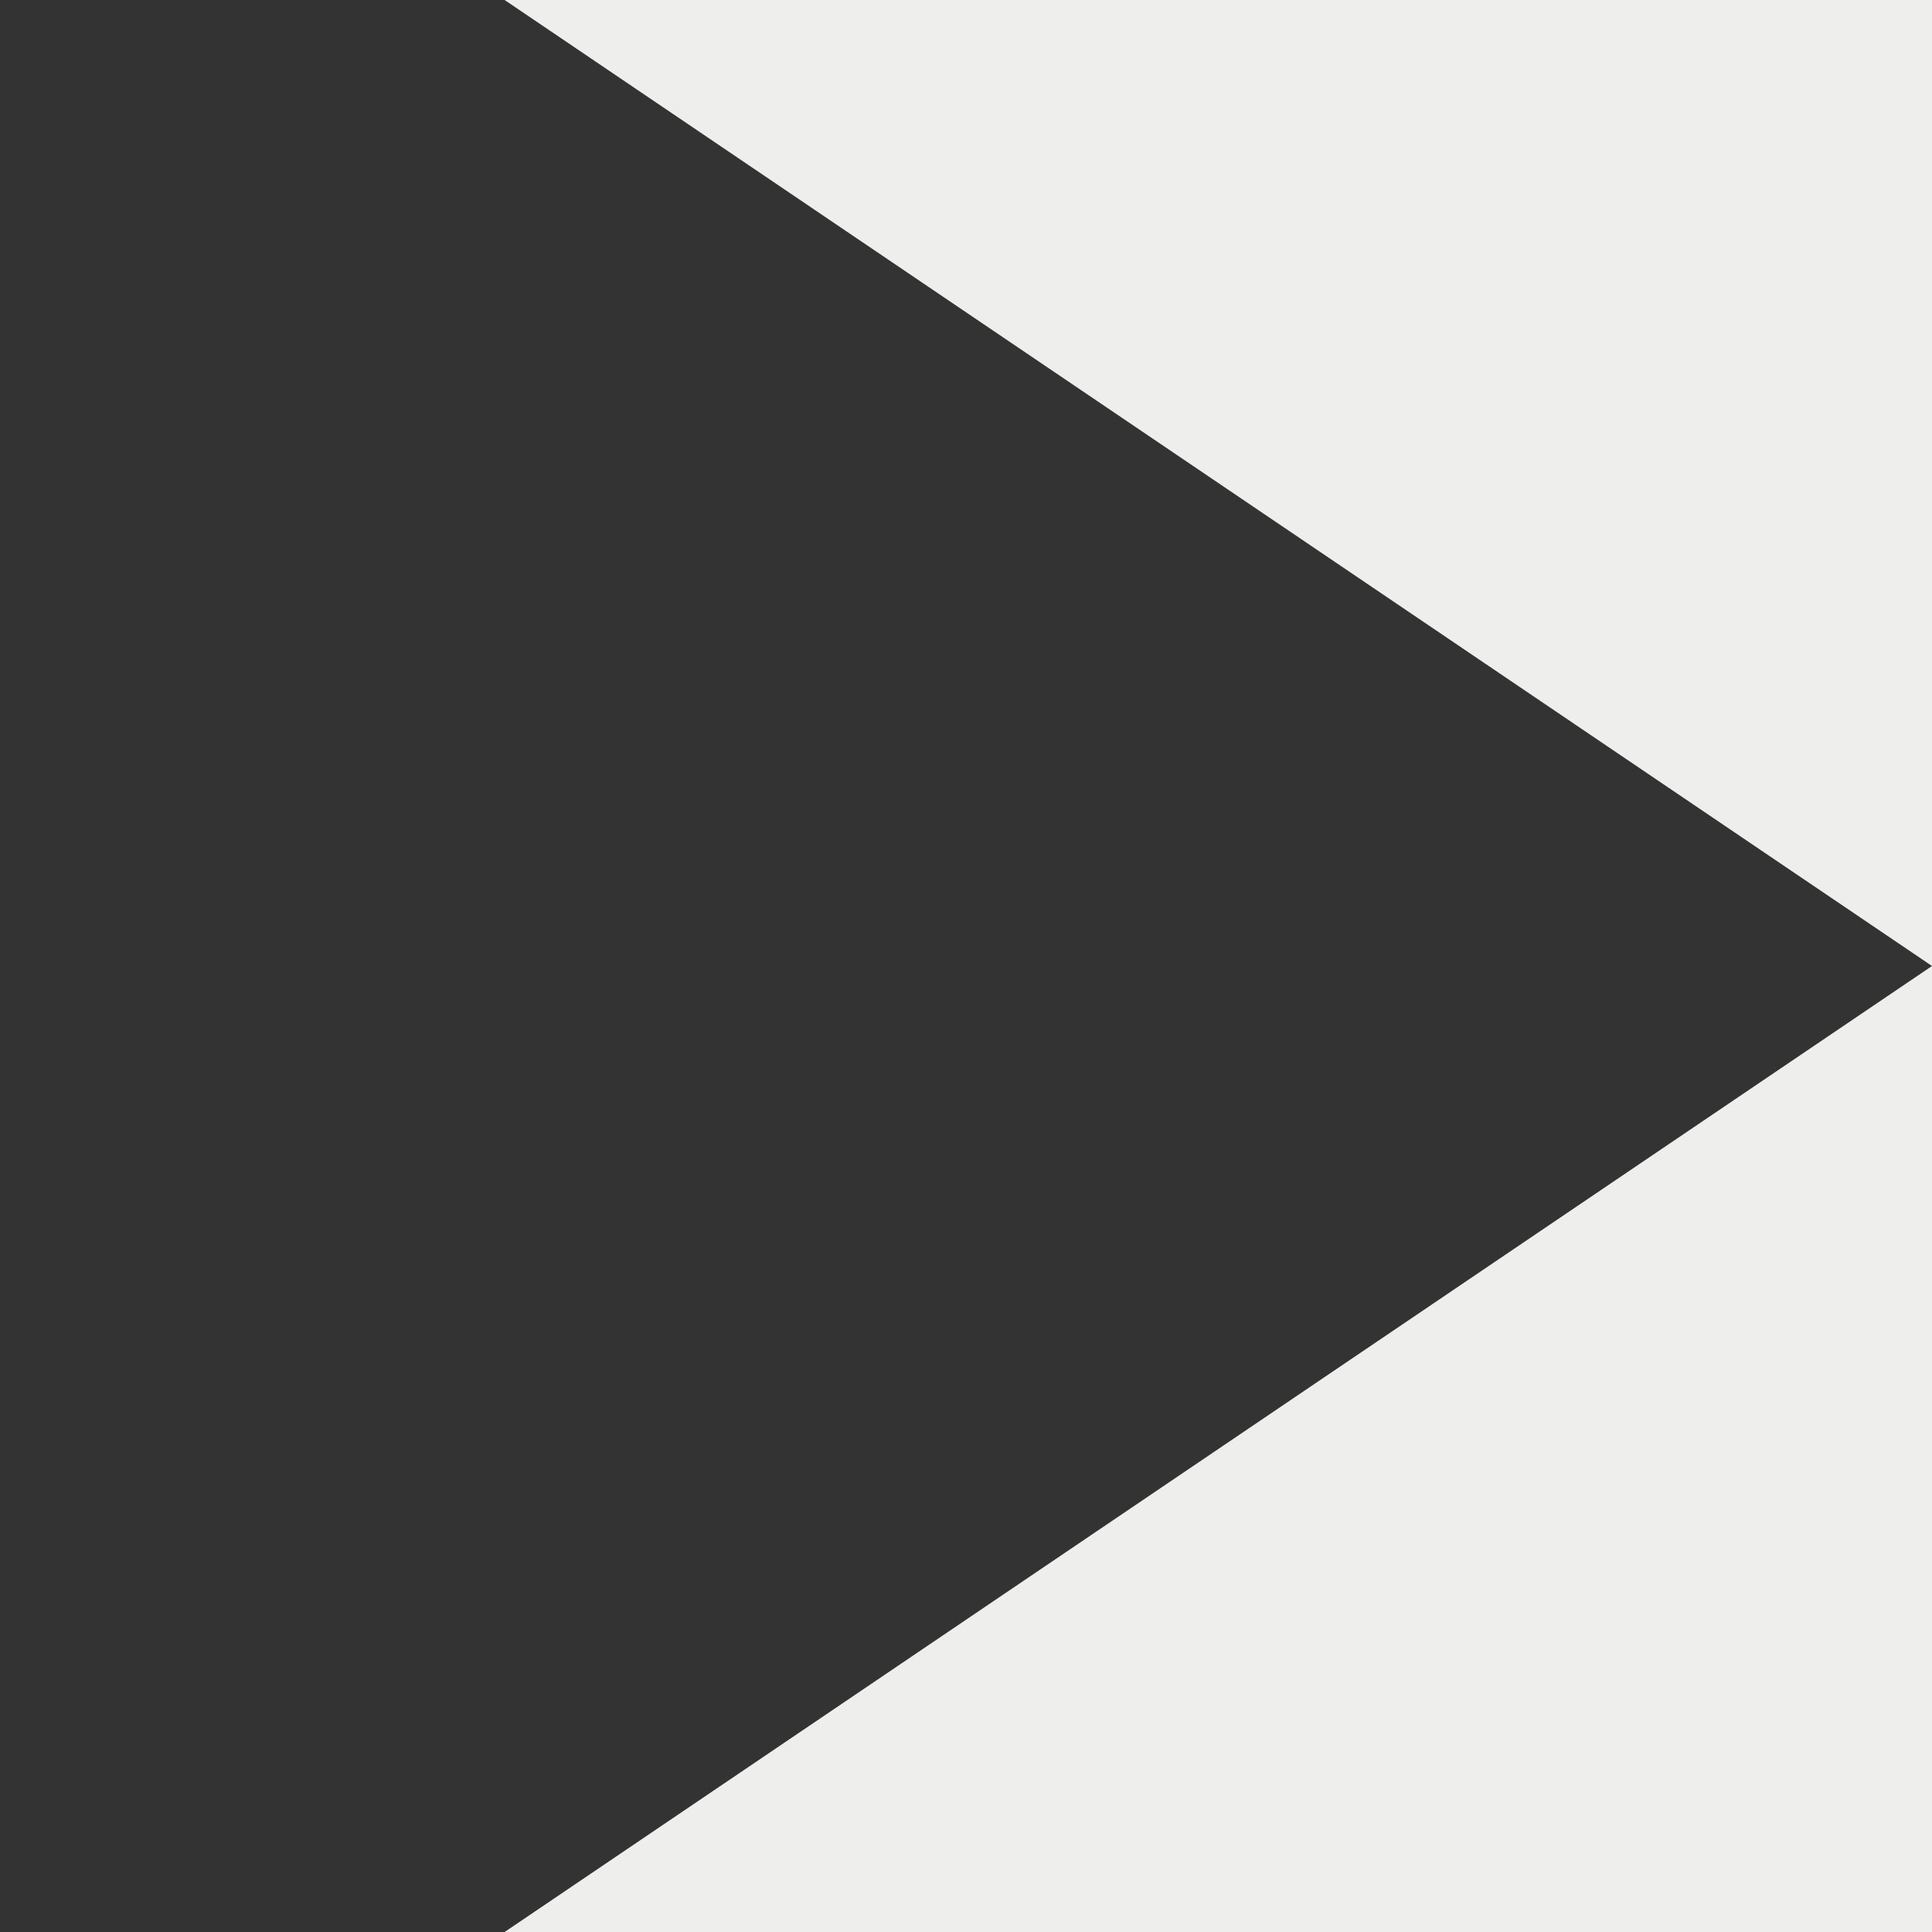 <?xml version="1.0" encoding="UTF-8" standalone="no"?>
<!-- Created with Inkscape (http://www.inkscape.org/) -->
<svg
   xmlns:dc="http://purl.org/dc/elements/1.1/"
   xmlns:cc="http://web.resource.org/cc/"
   xmlns:rdf="http://www.w3.org/1999/02/22-rdf-syntax-ns#"
   xmlns:svg="http://www.w3.org/2000/svg"
   xmlns="http://www.w3.org/2000/svg"
   xmlns:sodipodi="http://sodipodi.sourceforge.net/DTD/sodipodi-0.dtd"
   xmlns:inkscape="http://www.inkscape.org/namespaces/inkscape"
   width="64"
   height="64"
   id="svg1913"
   sodipodi:version="0.32"
   inkscape:version="0.44.1"
   version="1.0"
   sodipodi:docbase="/home/lse/public_html/Chimera/System/Icons/UI-Images"
   sodipodi:docname="arrow.svg"
   inkscape:export-filename="/home/lse/public_html/Chimera/System/Images/arrow.png"
   inkscape:export-xdpi="90"
   inkscape:export-ydpi="90">
  <rect width="100%" height="100%" fill="#333333" stroke="none"/>
  <defs
     id="defs1915" />
  <sodipodi:namedview
     id="base"
     pagecolor="#ffffff"
     bordercolor="#666666"
     borderopacity="1.0"
     inkscape:pageopacity="0.0"
     inkscape:pageshadow="2"
     inkscape:zoom="11.84375"
     inkscape:cx="16"
     inkscape:cy="10.453691"
     inkscape:document-units="px"
     inkscape:current-layer="layer1"
     height="64px"
     width="64px"
     inkscape:window-width="1280"
     inkscape:window-height="955"
     inkscape:window-x="0"
     inkscape:window-y="25" />
  <g
     inkscape:label="Ebene 1"
     inkscape:groupmode="layer"
     id="layer1">
    <path
       style="opacity:1;color:black;fill:#eeeeec;fill-opacity:1;fill-rule:evenodd;stroke:none;stroke-width:1;stroke-linecap:butt;stroke-linejoin:miter;marker:none;marker-start:none;marker-mid:none;marker-end:none;stroke-miterlimit:9.5;stroke-dasharray:none;stroke-dashoffset:0;stroke-opacity:1;visibility:visible;display:inline;overflow:visible"
       d="M 3.868,-8.695 L 64,32 L 64,-8.695 L 3.868,-8.695 z M 64,32 L 3.868,72.695 L 64,72.695 L 64,32 z "
       id="rect2810" />
  </g>
</svg>
